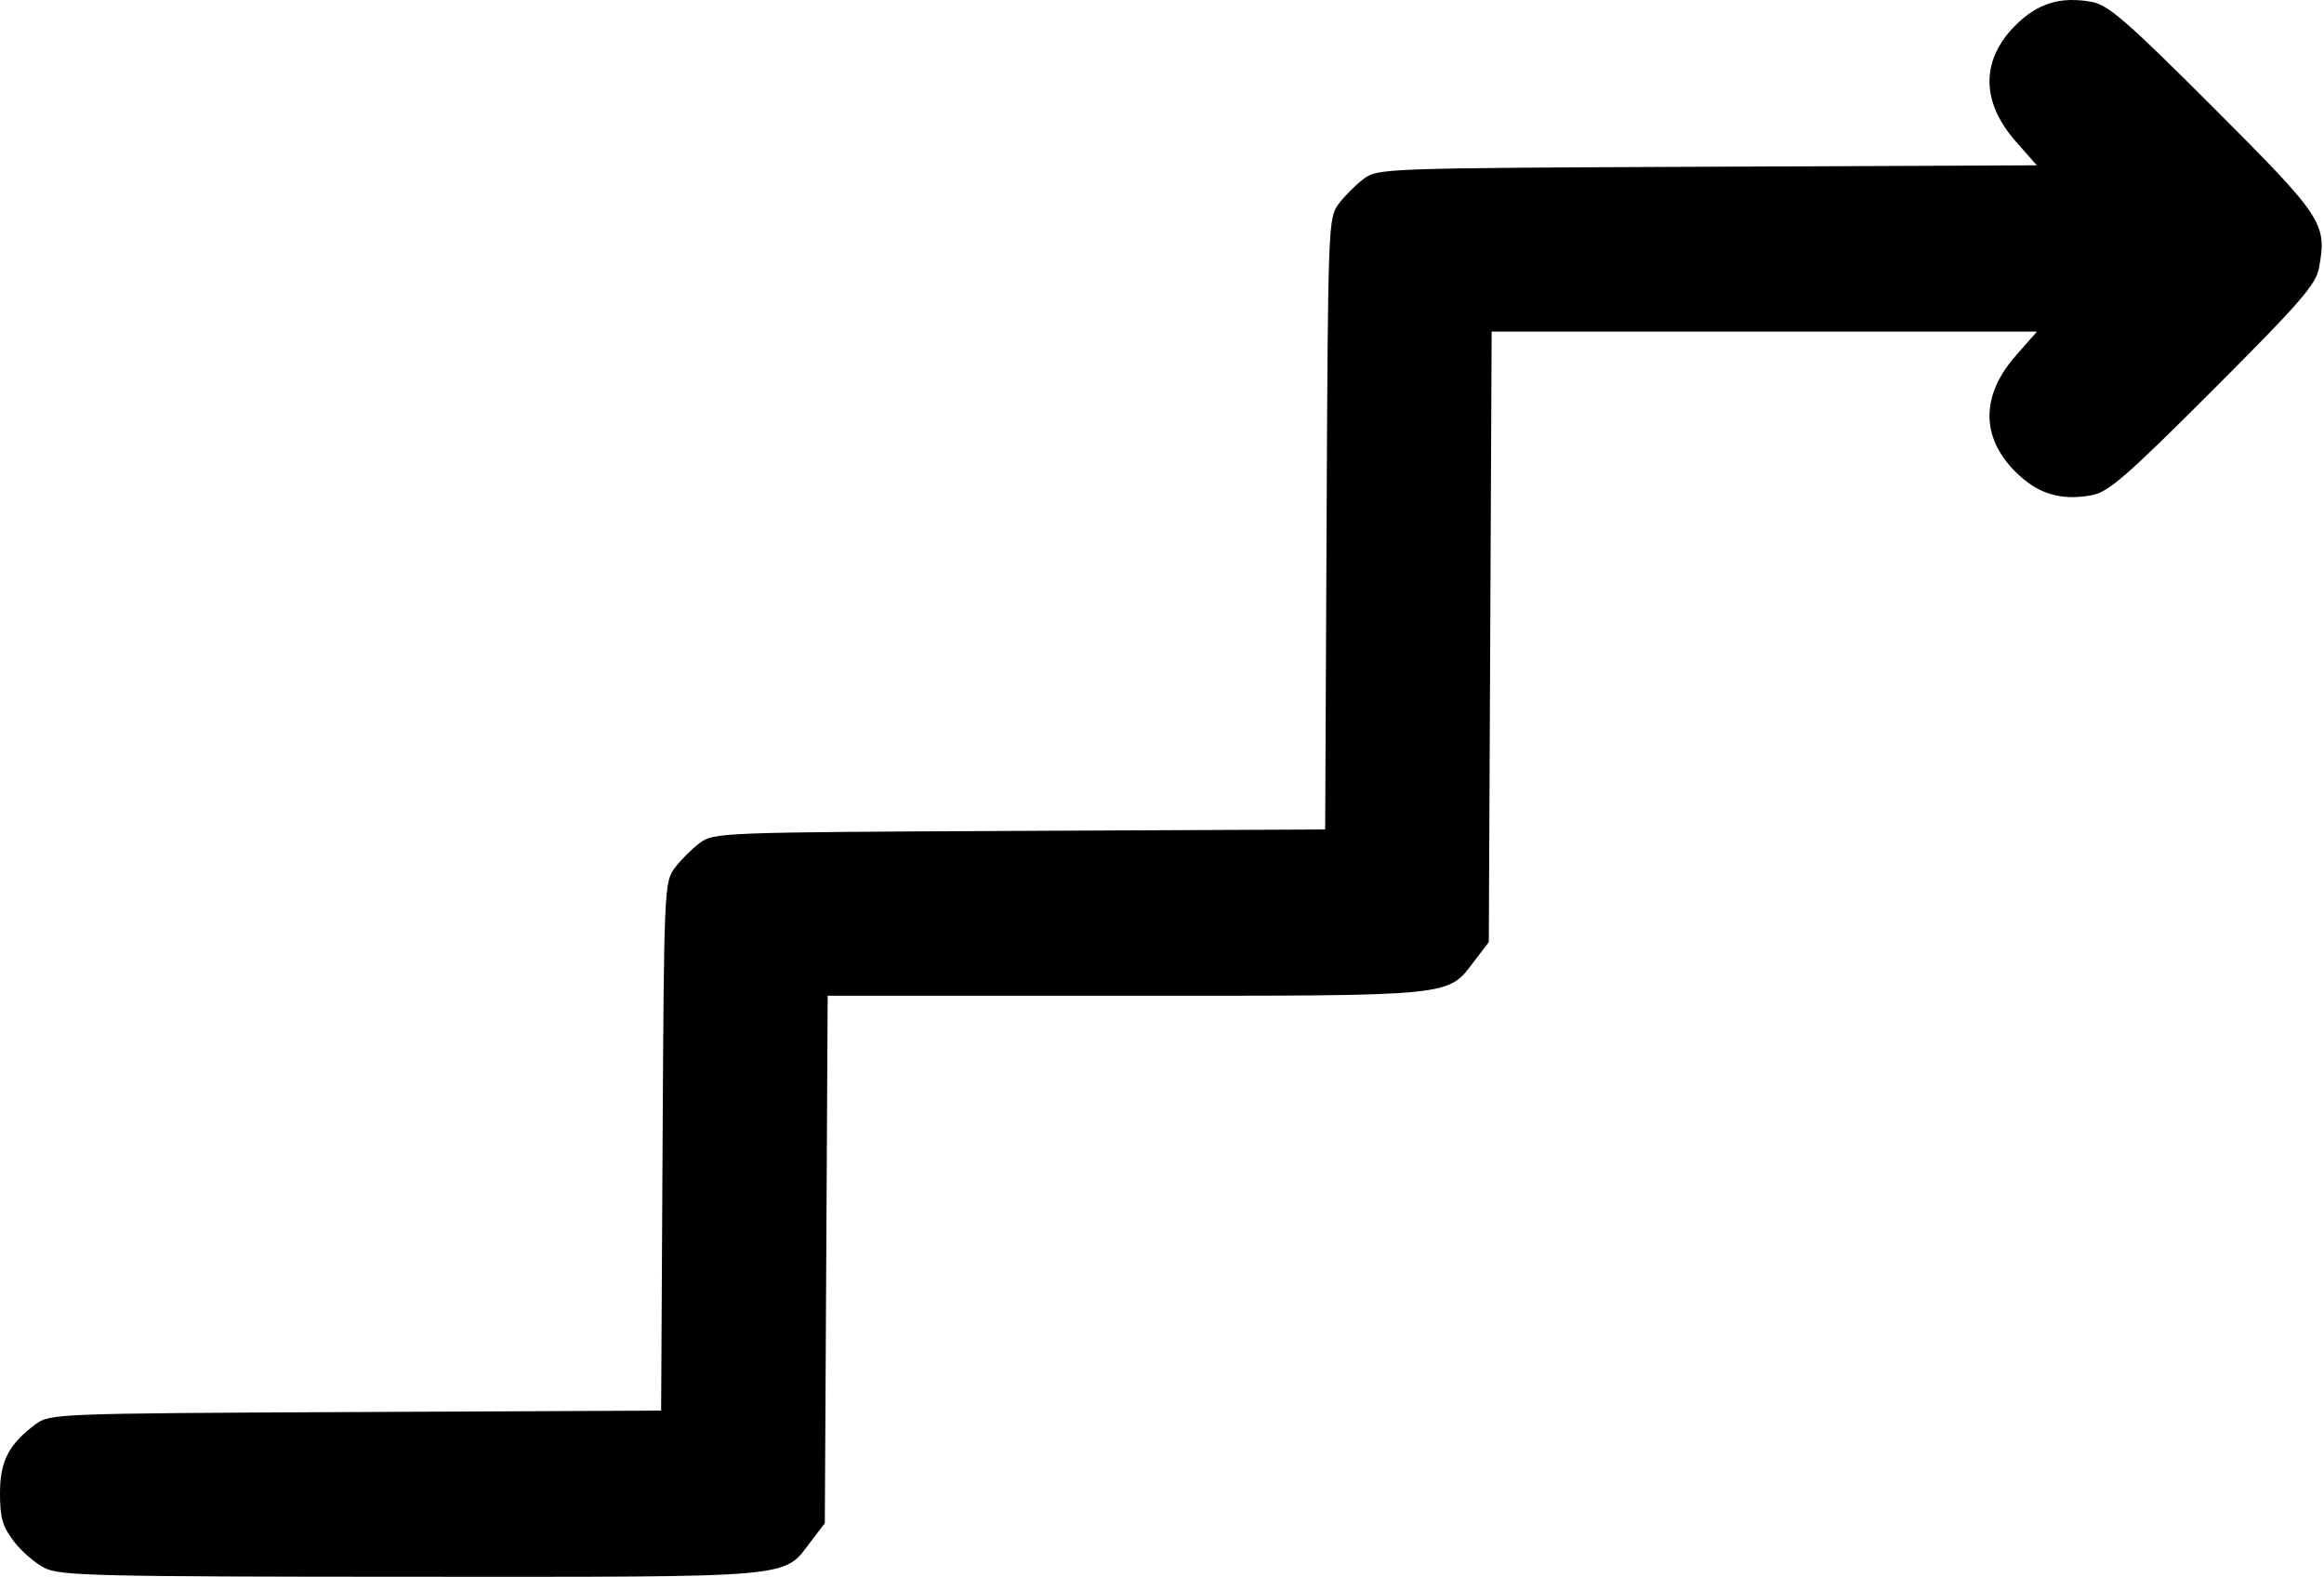 <svg xmlns="http://www.w3.org/2000/svg" width="448" height="304"><path d="M8.68 302.221c-1.827-.9-4.527-3.217-6-5.15C.49 294.203 0 292.505 0 287.805c0-6.217 1.664-9.44 6.884-13.34 2.706-2.02 3.95-2.067 61.662-2.334l58.901-.274.277-50.904c.27-49.631.328-50.973 2.338-53.665 1.134-1.518 3.304-3.688 4.822-4.822 2.706-2.02 3.95-2.068 61.665-2.335l58.905-.274.273-58.904c.267-57.715.315-58.96 2.335-61.665 1.134-1.518 3.304-3.688 4.823-4.822 2.71-2.025 3.901-2.067 66.254-2.334l63.493-.272-4.042-4.592c-6.732-7.647-6.764-15.69-.09-22.364C392.785.617 397.208-.742 403.25.37c3.182.586 6.731 3.672 23.421 20.361 21.202 21.202 21.943 22.327 20.362 30.922-.586 3.181-3.672 6.731-20.362 23.421-16.69 16.69-20.24 19.776-23.421 20.361-6.042 1.112-10.465-.247-14.75-4.532-6.682-6.682-6.643-14.716.109-22.387l4.061-4.613H287.546l-.273 58.828L287 181.56l-2.694 3.53c-5.372 7.043-3.097 6.813-67.18 6.813h-57.573l-.276 50.828-.277 50.83-2.694 3.53c-5.43 7.117-1.995 6.814-76.957 6.789-60.309-.02-67.696-.194-70.67-1.659z" style="fill:#000"/></svg>